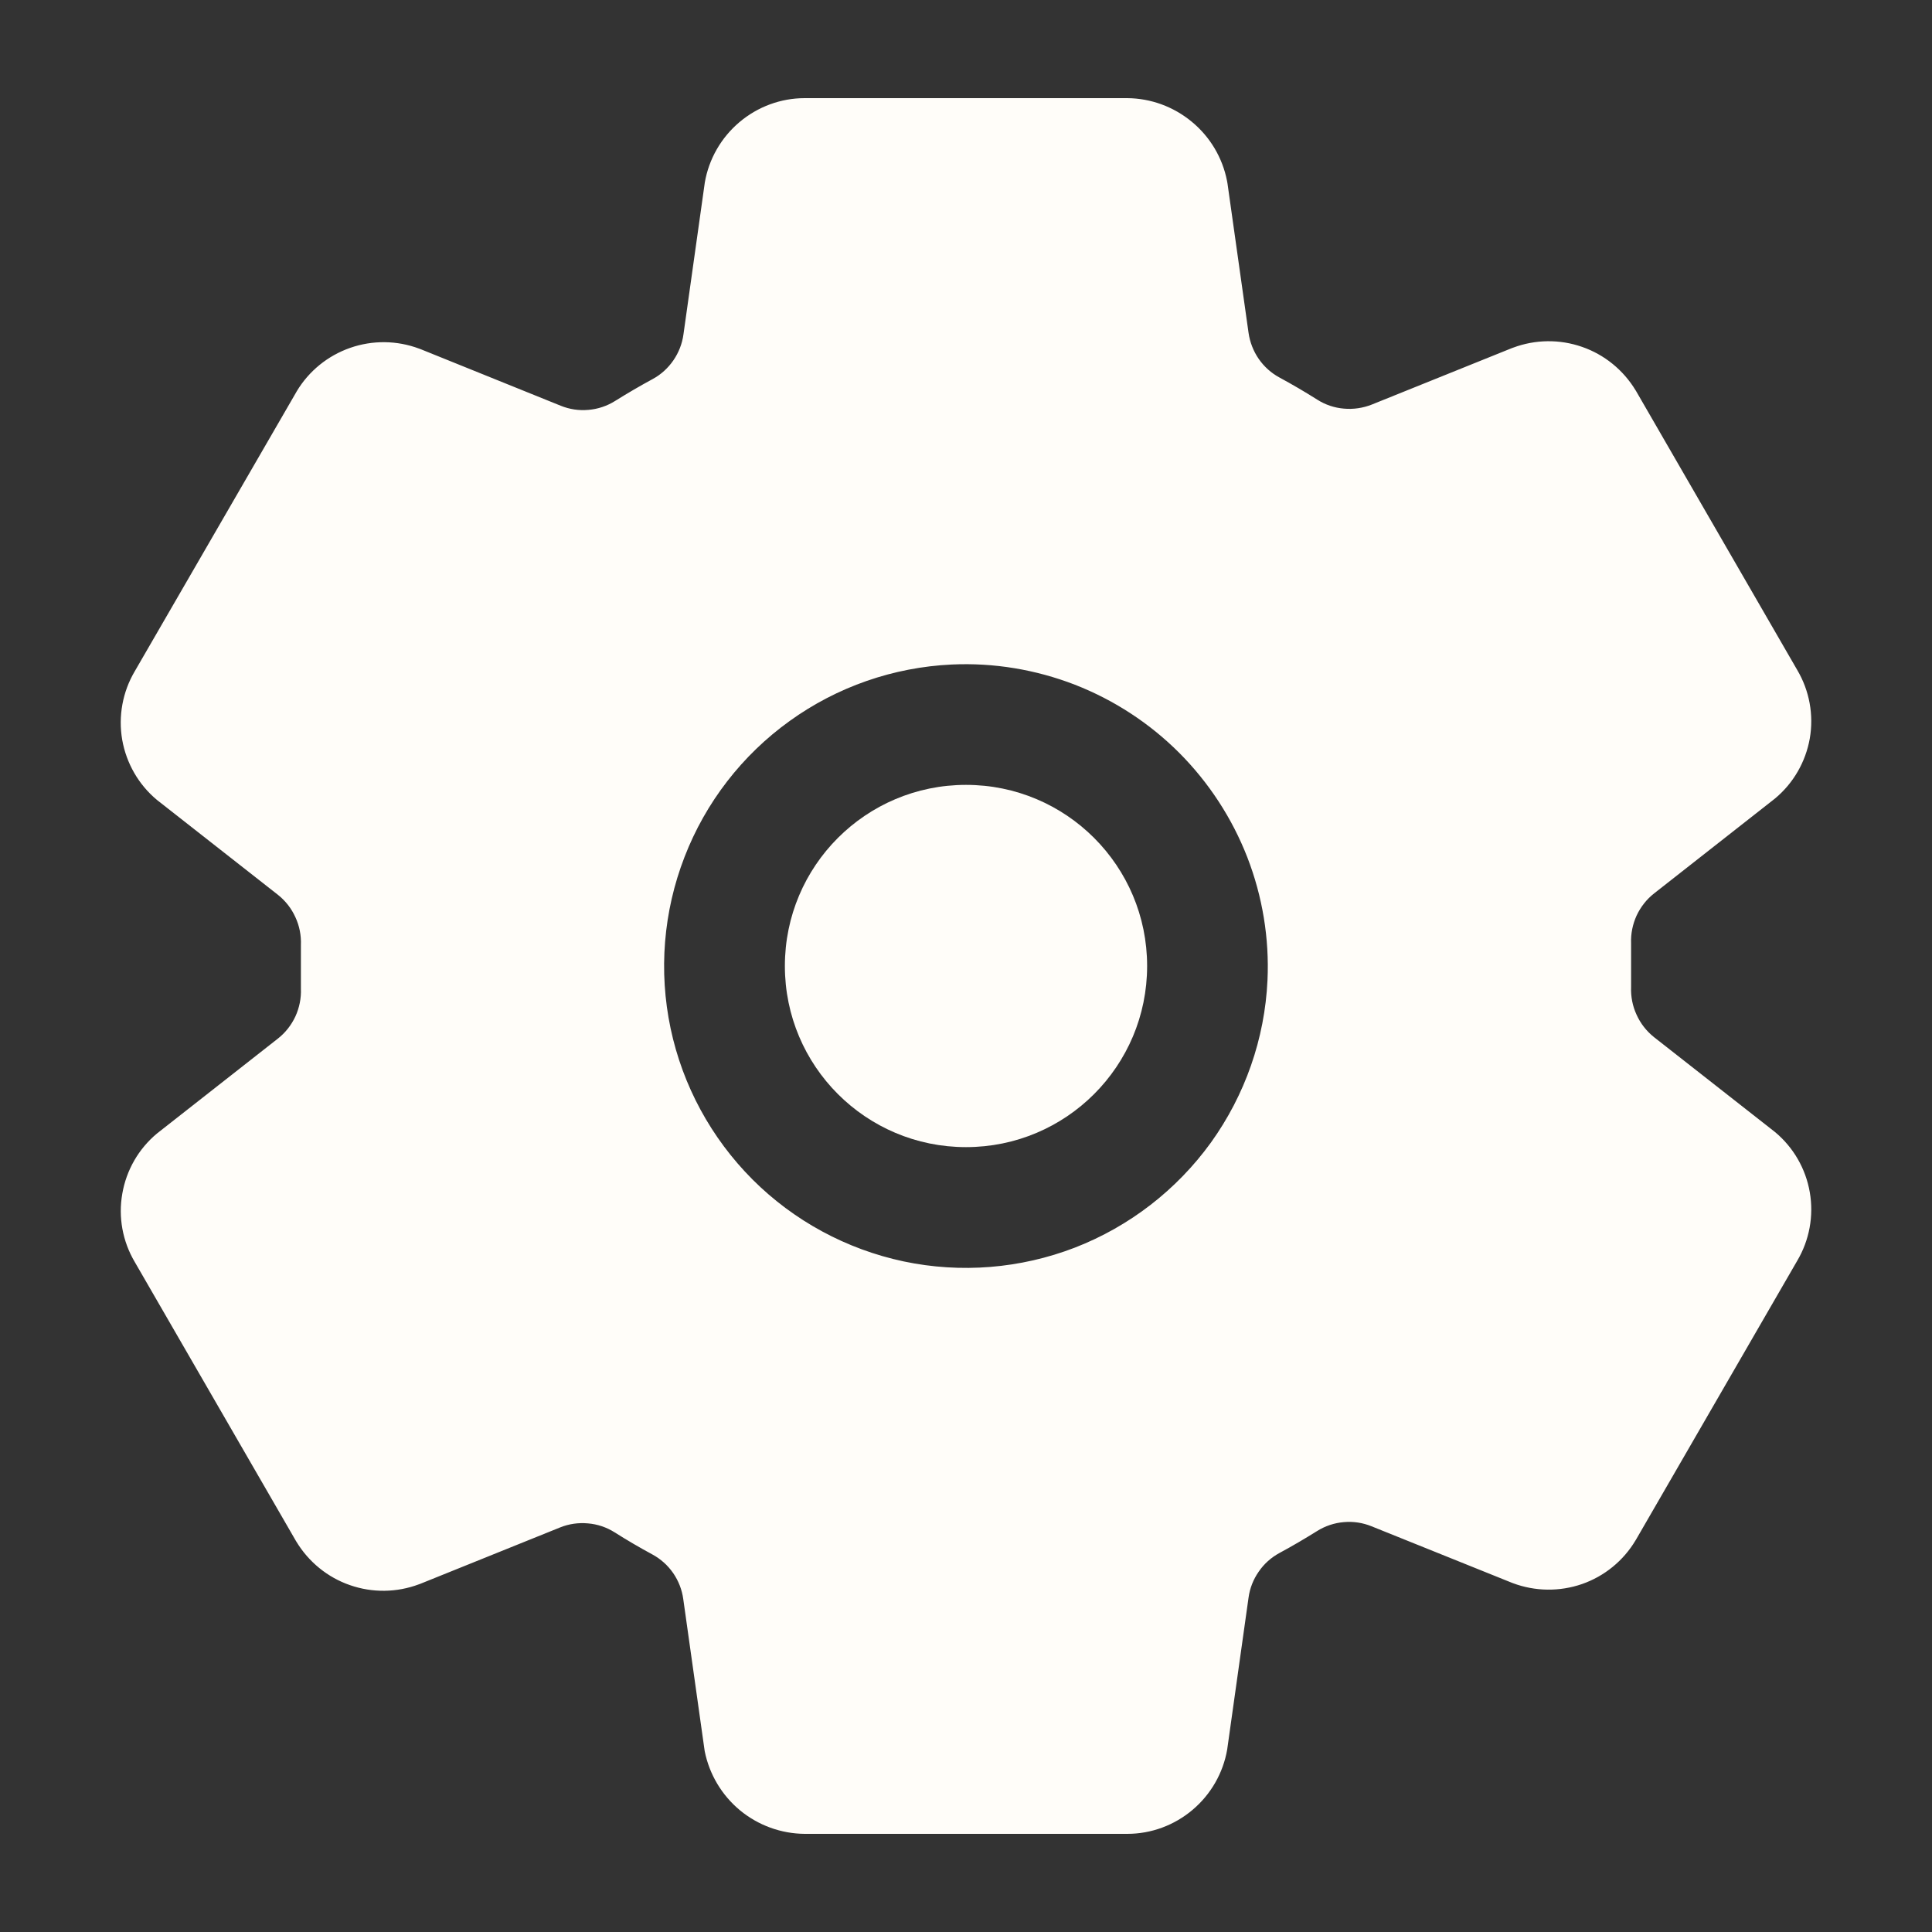 <svg width="20" height="20" viewBox="0 0 20 20" fill="none" xmlns="http://www.w3.org/2000/svg">
<rect x="0" y="0" width="20" height="20" fill="#333333" stroke="none"/>
<path d="M10 11.875C11.036 11.875 11.875 11.036 11.875 10C11.875 8.964 11.036 8.125 10 8.125C8.964 8.125 8.125 8.964 8.125 10C8.125 11.036 8.964 11.875 10 11.875Z" fill="#FFFDF9"/>
<path d="M18.375 11.719L18.356 11.704L17.123 10.737C17.045 10.675 16.983 10.596 16.942 10.505C16.9 10.415 16.881 10.316 16.885 10.216V9.765C16.881 9.666 16.901 9.568 16.942 9.478C16.984 9.388 17.046 9.309 17.124 9.248L18.356 8.281L18.375 8.266C18.565 8.108 18.692 7.887 18.735 7.644C18.777 7.4 18.731 7.149 18.605 6.936L16.937 4.049C16.935 4.046 16.933 4.044 16.932 4.041C16.805 3.831 16.609 3.671 16.378 3.591C16.146 3.51 15.894 3.513 15.664 3.599L15.65 3.604L14.201 4.188C14.11 4.224 14.011 4.239 13.912 4.23C13.814 4.222 13.719 4.19 13.636 4.137C13.508 4.056 13.378 3.98 13.245 3.908C13.16 3.862 13.086 3.796 13.03 3.715C12.975 3.635 12.939 3.543 12.925 3.446L12.707 1.9L12.702 1.872C12.655 1.632 12.526 1.416 12.338 1.261C12.15 1.105 11.915 1.018 11.67 1.016H8.33C8.082 1.016 7.843 1.105 7.654 1.265C7.465 1.425 7.338 1.646 7.296 1.89L7.293 1.912L7.075 3.462C7.062 3.558 7.026 3.65 6.971 3.73C6.916 3.81 6.843 3.877 6.758 3.923C6.625 3.995 6.495 4.071 6.367 4.151C6.284 4.203 6.189 4.235 6.091 4.243C5.993 4.252 5.895 4.237 5.804 4.2L4.353 3.614L4.339 3.609C4.11 3.523 3.857 3.52 3.625 3.601C3.393 3.682 3.197 3.841 3.071 4.052L3.066 4.061L1.395 6.949C1.269 7.162 1.223 7.414 1.265 7.658C1.308 7.902 1.435 8.123 1.625 8.281L1.644 8.296L2.877 9.263C2.955 9.325 3.017 9.404 3.058 9.495C3.1 9.585 3.119 9.684 3.115 9.784V10.235C3.119 10.334 3.099 10.432 3.058 10.522C3.016 10.612 2.954 10.691 2.876 10.752L1.644 11.719L1.625 11.734C1.435 11.892 1.308 12.113 1.266 12.357C1.223 12.6 1.269 12.851 1.395 13.064L3.063 15.951C3.065 15.954 3.067 15.956 3.068 15.959C3.195 16.169 3.391 16.329 3.622 16.409C3.854 16.49 4.106 16.487 4.336 16.401L4.35 16.396L5.798 15.812C5.889 15.775 5.988 15.761 6.086 15.77C6.185 15.778 6.279 15.81 6.363 15.863C6.491 15.944 6.621 16.02 6.754 16.092C6.839 16.138 6.913 16.204 6.969 16.285C7.024 16.365 7.06 16.457 7.073 16.553L7.291 18.1L7.295 18.128C7.343 18.368 7.472 18.584 7.66 18.74C7.849 18.896 8.085 18.982 8.33 18.984H11.67C11.918 18.984 12.157 18.895 12.346 18.735C12.535 18.575 12.662 18.354 12.704 18.11L12.707 18.088L12.925 16.538C12.938 16.442 12.974 16.35 13.03 16.27C13.085 16.189 13.159 16.123 13.244 16.077C13.378 16.005 13.508 15.928 13.635 15.849C13.718 15.797 13.813 15.765 13.911 15.757C14.009 15.748 14.107 15.763 14.198 15.8L15.649 16.384L15.662 16.389C15.892 16.475 16.145 16.478 16.377 16.398C16.609 16.317 16.805 16.157 16.931 15.946C16.933 15.943 16.934 15.94 16.936 15.938L18.605 13.051C18.731 12.838 18.777 12.587 18.735 12.343C18.693 12.098 18.565 11.877 18.375 11.719ZM13.121 10.147C13.093 10.752 12.889 11.335 12.536 11.827C12.181 12.318 11.692 12.696 11.128 12.915C10.563 13.133 9.947 13.183 9.354 13.058C8.762 12.932 8.218 12.638 7.79 12.21C7.362 11.781 7.067 11.238 6.942 10.646C6.817 10.053 6.867 9.437 7.086 8.872C7.304 8.307 7.682 7.818 8.174 7.464C8.665 7.11 9.249 6.907 9.854 6.879C10.288 6.859 10.721 6.931 11.127 7.088C11.532 7.246 11.9 7.486 12.207 7.793C12.514 8.101 12.754 8.469 12.912 8.874C13.069 9.279 13.141 9.713 13.121 10.147Z" fill="#FFFDF9"/>
</svg>
